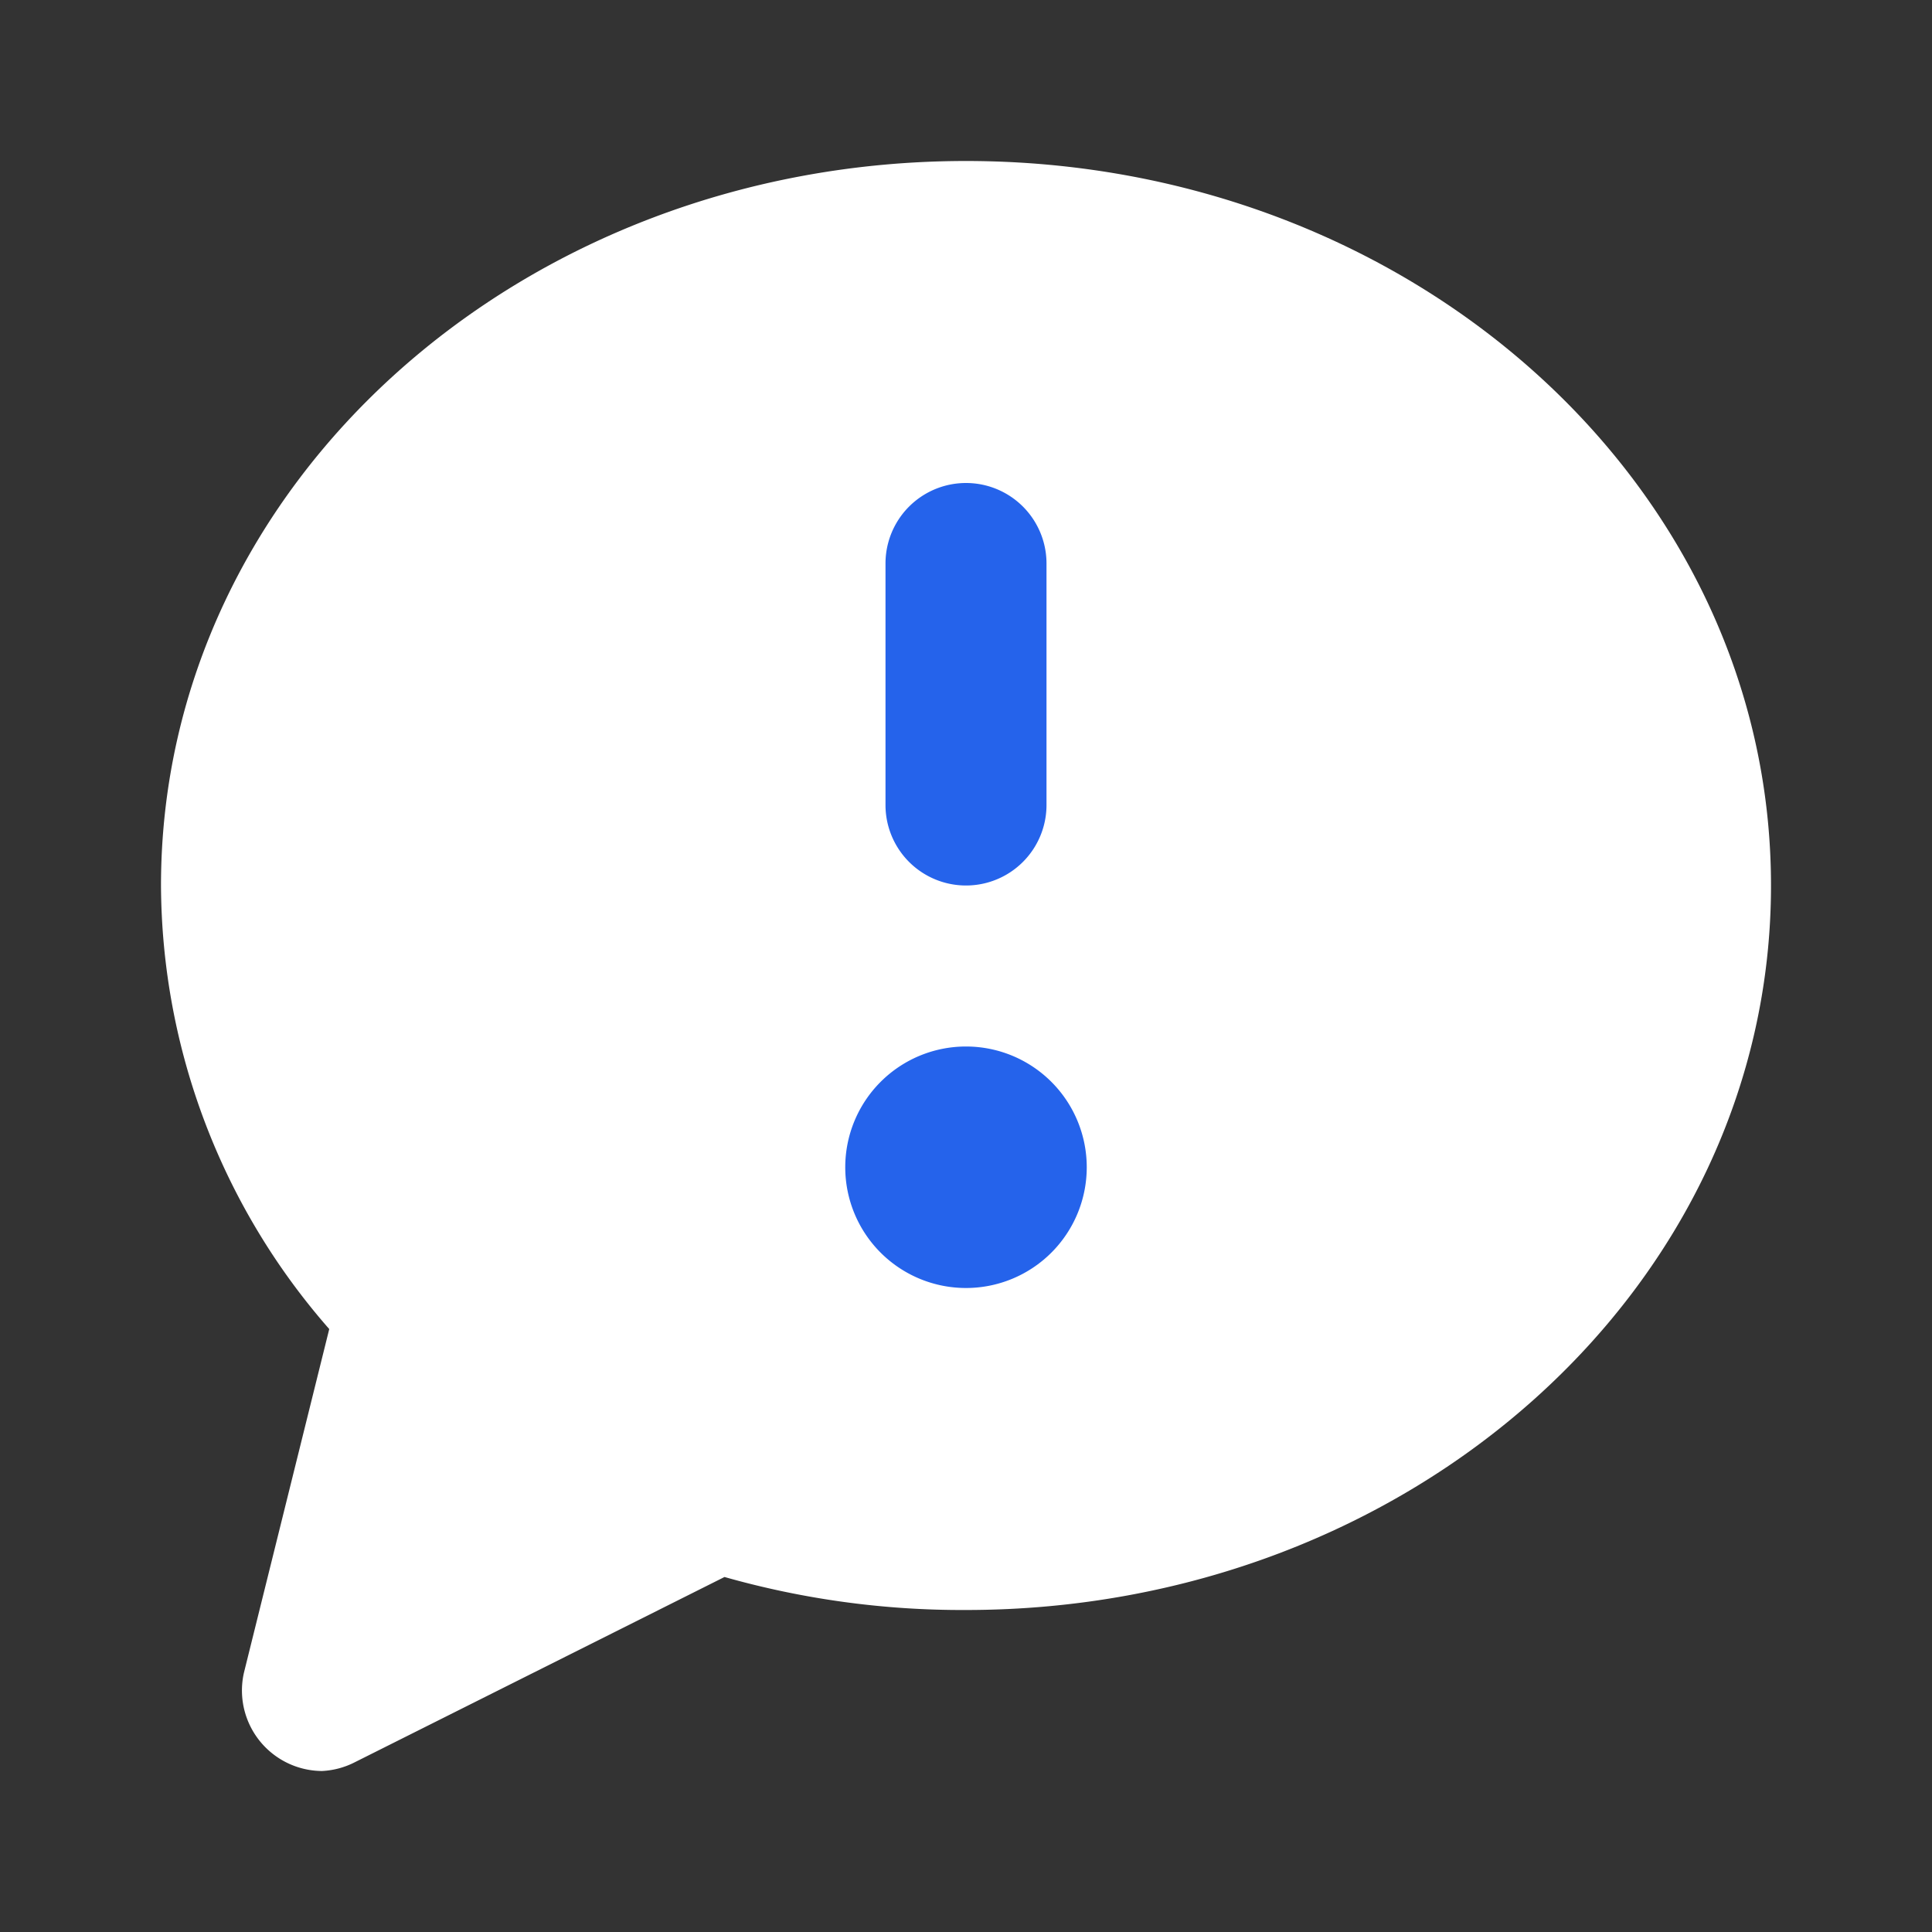 <?xml version="1.0" encoding="utf-8"?><!-- Uploaded to: SVG Repo, www.svgrepo.com, Generator: SVG Repo Mixer Tools -->
<svg fill="#000000" width="800px" height="800px" viewBox="0 0 24 24" id="chat-alert-left" data-name="Flat Color" xmlns="http://www.w3.org/2000/svg" class="icon flat-color"><rect x="0" y="0" width="24" height="24" fill="#333333" stroke="none"/><path id="primary" d="M4.09,16.51A8.41,8.41,0,0,1,2,11C2,6,6.49,2,12,2s10,4,10,9-4.49,9-10,9h0A10.81,10.81,0,0,1,9,19.59l-4.59,2.3A1,1,0,0,1,4,22a1,1,0,0,1-.62-.22,1,1,0,0,1-.35-1Z" style="fill: #fff;"></path><path id="secondary" d="M13.5,14.5A1.5,1.5,0,1,1,12,13,1.5,1.5,0,0,1,13.5,14.5ZM13,10V7a1,1,0,0,0-2,0v3a1,1,0,0,0,2,0Z" style="fill: #2563eb;"></path></svg>